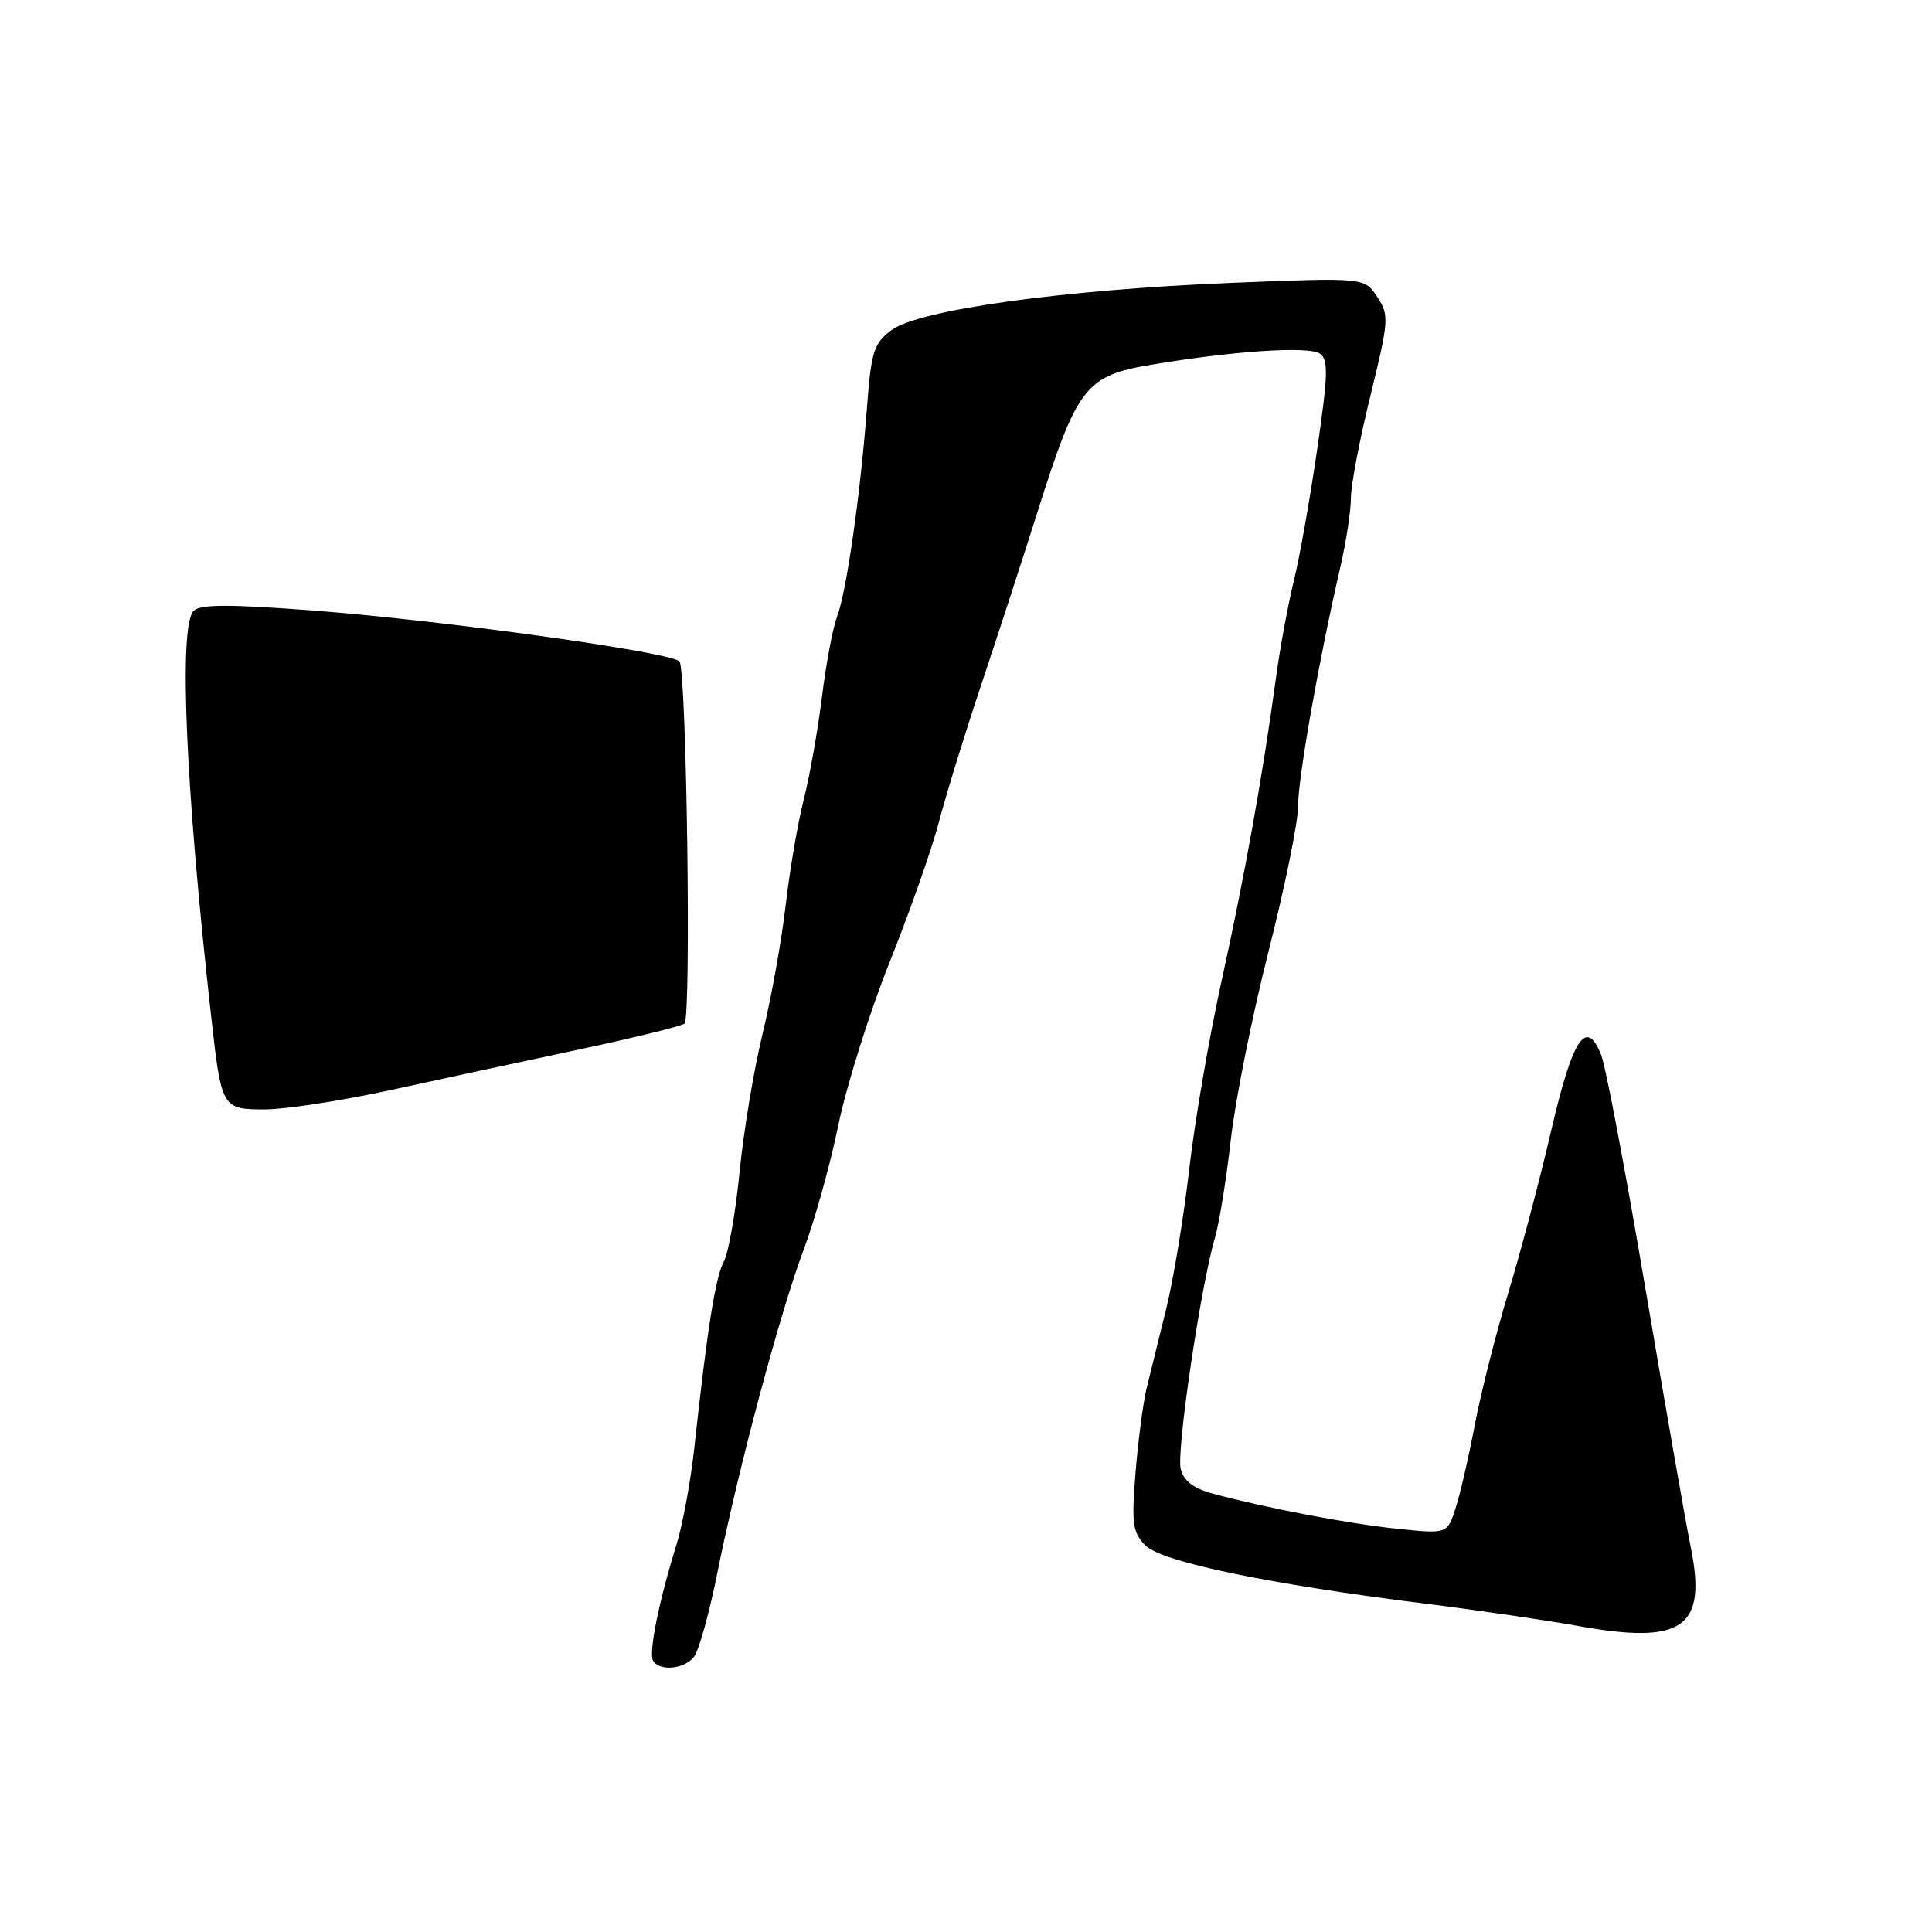 <?xml version="1.0" encoding="UTF-8" standalone="no"?>
<!DOCTYPE svg PUBLIC "-//W3C//DTD SVG 1.1//EN" "http://www.w3.org/Graphics/SVG/1.1/DTD/svg11.dtd" >
<svg xmlns="http://www.w3.org/2000/svg" xmlns:xlink="http://www.w3.org/1999/xlink" version="1.1" viewBox="0 0 256 256">
 <g >
 <path fill="currentColor"
d=" M 91.93 219.58 C 92.58 218.81 93.99 213.74 95.07 208.33 C 97.81 194.67 103.38 173.84 106.50 165.57 C 107.94 161.75 110.00 154.35 111.08 149.11 C 112.16 143.87 115.21 134.17 117.86 127.54 C 120.51 120.92 123.45 112.58 124.39 109.00 C 125.32 105.42 127.82 97.33 129.93 91.00 C 132.05 84.67 135.46 74.20 137.51 67.72 C 142.73 51.23 143.84 49.79 152.53 48.33 C 163.50 46.49 173.37 45.84 174.88 46.85 C 176.04 47.63 175.98 49.62 174.52 59.64 C 173.57 66.16 172.18 74.00 171.42 77.05 C 170.67 80.10 169.59 85.95 169.04 90.05 C 167.29 102.92 164.93 116.03 161.86 130.00 C 160.22 137.43 158.29 148.68 157.57 155.00 C 156.84 161.32 155.47 169.65 154.51 173.50 C 153.56 177.35 152.39 182.07 151.92 184.00 C 151.46 185.93 150.80 190.95 150.46 195.17 C 149.92 201.93 150.08 203.08 151.79 204.79 C 153.97 206.97 168.12 209.91 189.00 212.51 C 195.88 213.37 204.88 214.69 209.00 215.43 C 222.98 217.97 226.22 215.72 224.03 205.00 C 223.41 201.97 220.73 186.68 218.07 171.00 C 215.42 155.32 212.76 141.27 212.16 139.77 C 210.18 134.82 208.39 137.54 205.54 149.81 C 204.05 156.24 201.49 165.91 199.86 171.29 C 198.22 176.68 196.23 184.56 195.42 188.79 C 194.62 193.03 193.47 198.02 192.86 199.88 C 191.76 203.25 191.76 203.25 185.25 202.58 C 178.81 201.92 168.01 199.87 160.76 197.93 C 158.15 197.23 156.85 196.24 156.45 194.64 C 155.86 192.30 159.12 170.31 160.99 164.00 C 161.56 162.07 162.50 156.22 163.09 151.00 C 163.68 145.78 165.92 134.57 168.08 126.10 C 170.23 117.63 172.00 108.97 172.00 106.85 C 172.00 103.07 174.74 87.54 177.57 75.29 C 178.36 71.88 179.00 67.71 179.00 66.02 C 179.00 64.34 180.16 58.22 181.59 52.43 C 184.04 42.43 184.09 41.78 182.49 39.34 C 180.80 36.77 180.80 36.77 163.15 37.48 C 140.87 38.39 121.75 41.05 118.13 43.74 C 115.77 45.51 115.44 46.56 114.87 54.10 C 114.02 65.43 112.16 78.46 110.91 81.73 C 110.35 83.21 109.44 88.03 108.90 92.46 C 108.35 96.88 107.26 102.97 106.49 106.00 C 105.71 109.03 104.64 115.33 104.10 120.00 C 103.56 124.67 102.18 132.32 101.04 137.00 C 99.90 141.68 98.53 149.90 98.00 155.28 C 97.47 160.65 96.53 166.01 95.91 167.17 C 94.79 169.27 93.73 175.96 92.02 191.67 C 91.54 196.16 90.46 202.01 89.64 204.67 C 87.28 212.25 85.92 219.06 86.54 220.07 C 87.41 221.47 90.60 221.19 91.93 219.58 Z  M 51.75 144.44 C 58.21 143.03 69.49 140.60 76.82 139.04 C 84.14 137.48 90.39 135.94 90.70 135.63 C 91.62 134.72 90.97 88.59 90.03 87.64 C 88.80 86.39 58.89 82.23 41.66 80.91 C 30.43 80.05 26.54 80.06 25.66 80.94 C 23.66 82.93 24.57 104.24 27.96 134.50 C 29.34 146.90 29.40 147.00 35.11 147.00 C 37.80 147.00 45.28 145.85 51.75 144.44 Z "/>
</g>
</svg>